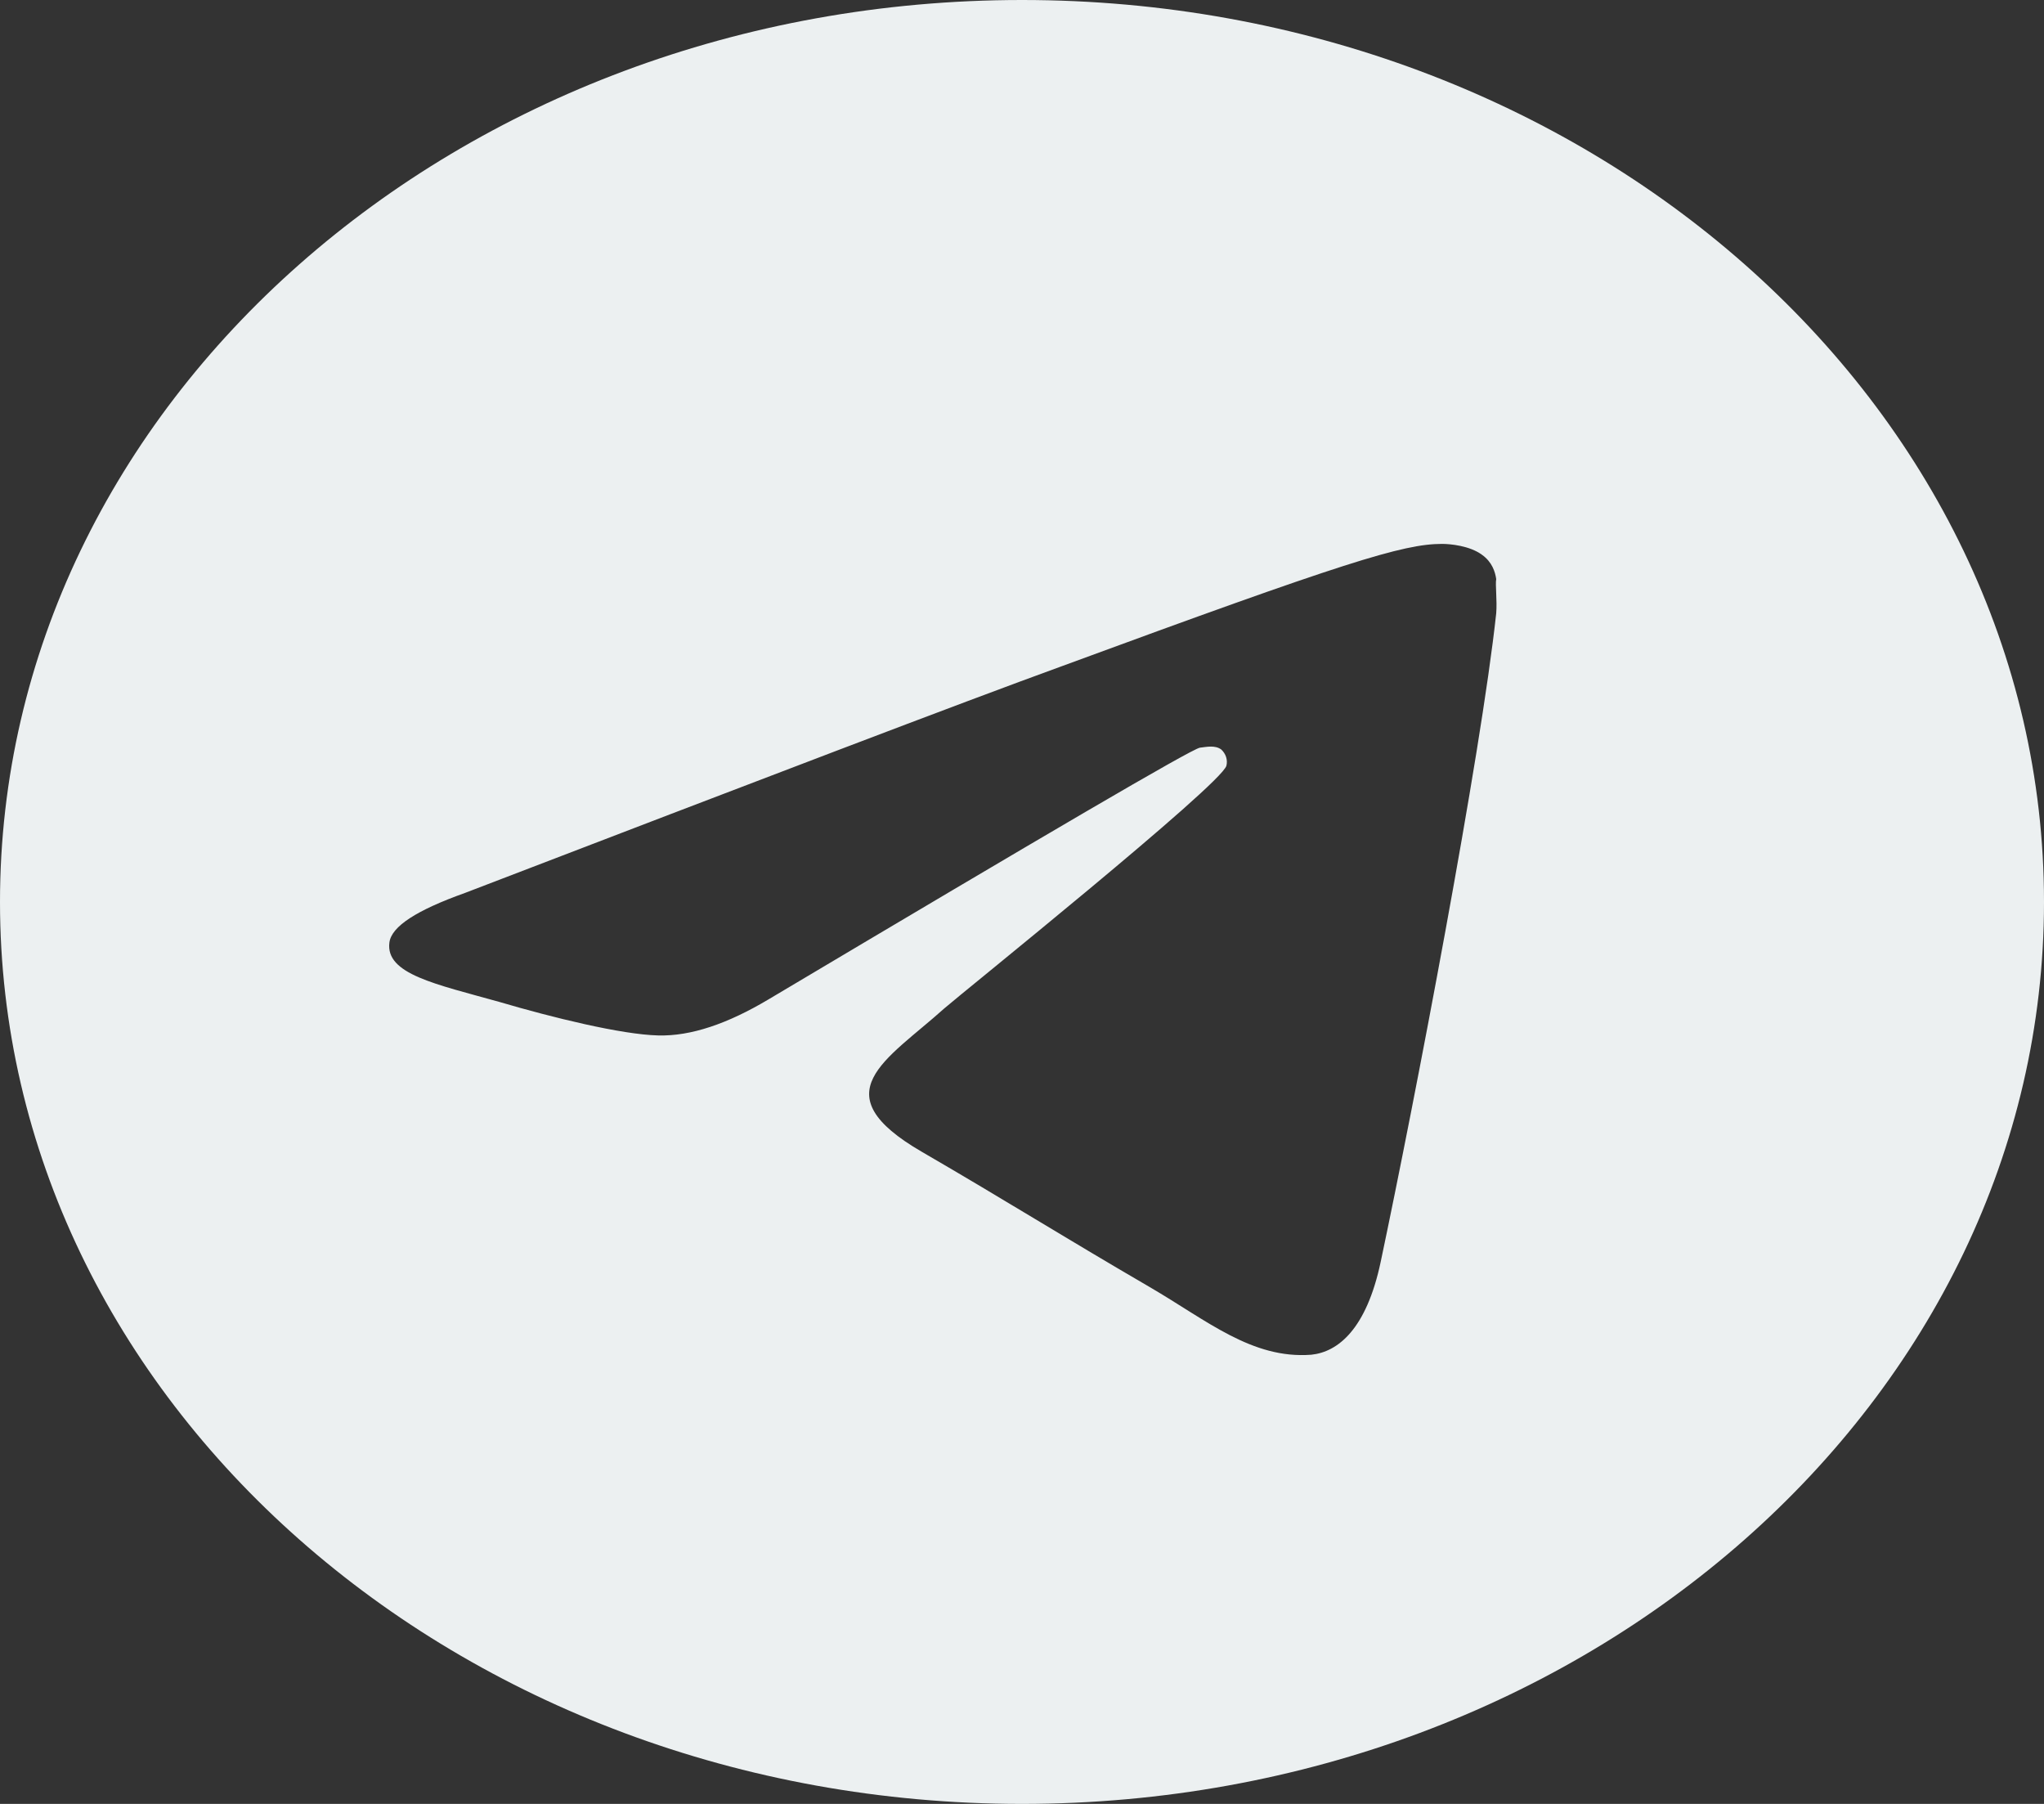 <svg width="51" height="45" viewBox="0 0 51 45" fill="none" xmlns="http://www.w3.org/2000/svg">
<rect x="0" y="0" width="51" height="45" fill="#333333" stroke="none"/>
<path d="M25.5 0C11.424 0 0 10.08 0 22.5C0 34.92 11.424 45 25.5 45C39.576 45 51 34.92 51 22.5C51 10.08 39.576 0 25.5 0ZM37.332 15.3C36.95 18.855 35.292 27.495 34.45 31.477C34.093 33.165 33.38 33.727 32.717 33.795C31.238 33.907 30.116 32.94 28.688 32.108C26.444 30.802 25.169 29.992 23.001 28.733C20.477 27.27 22.108 26.46 23.562 25.155C23.945 24.817 30.473 19.575 30.6 19.102C30.618 19.031 30.615 18.957 30.593 18.886C30.571 18.816 30.529 18.751 30.473 18.698C30.32 18.585 30.116 18.63 29.937 18.652C29.707 18.698 26.137 20.79 19.176 24.93C18.156 25.538 17.238 25.852 16.422 25.83C15.504 25.808 13.77 25.38 12.47 24.997C10.863 24.547 9.614 24.3 9.716 23.512C9.767 23.108 10.404 22.703 11.602 22.275C19.049 19.418 23.995 17.527 26.469 16.628C33.558 14.018 35.011 13.568 35.98 13.568C36.184 13.568 36.669 13.613 36.975 13.838C37.23 14.018 37.306 14.265 37.332 14.445C37.306 14.58 37.358 14.985 37.332 15.3Z" fill="#ECF0F1"/>
</svg>
